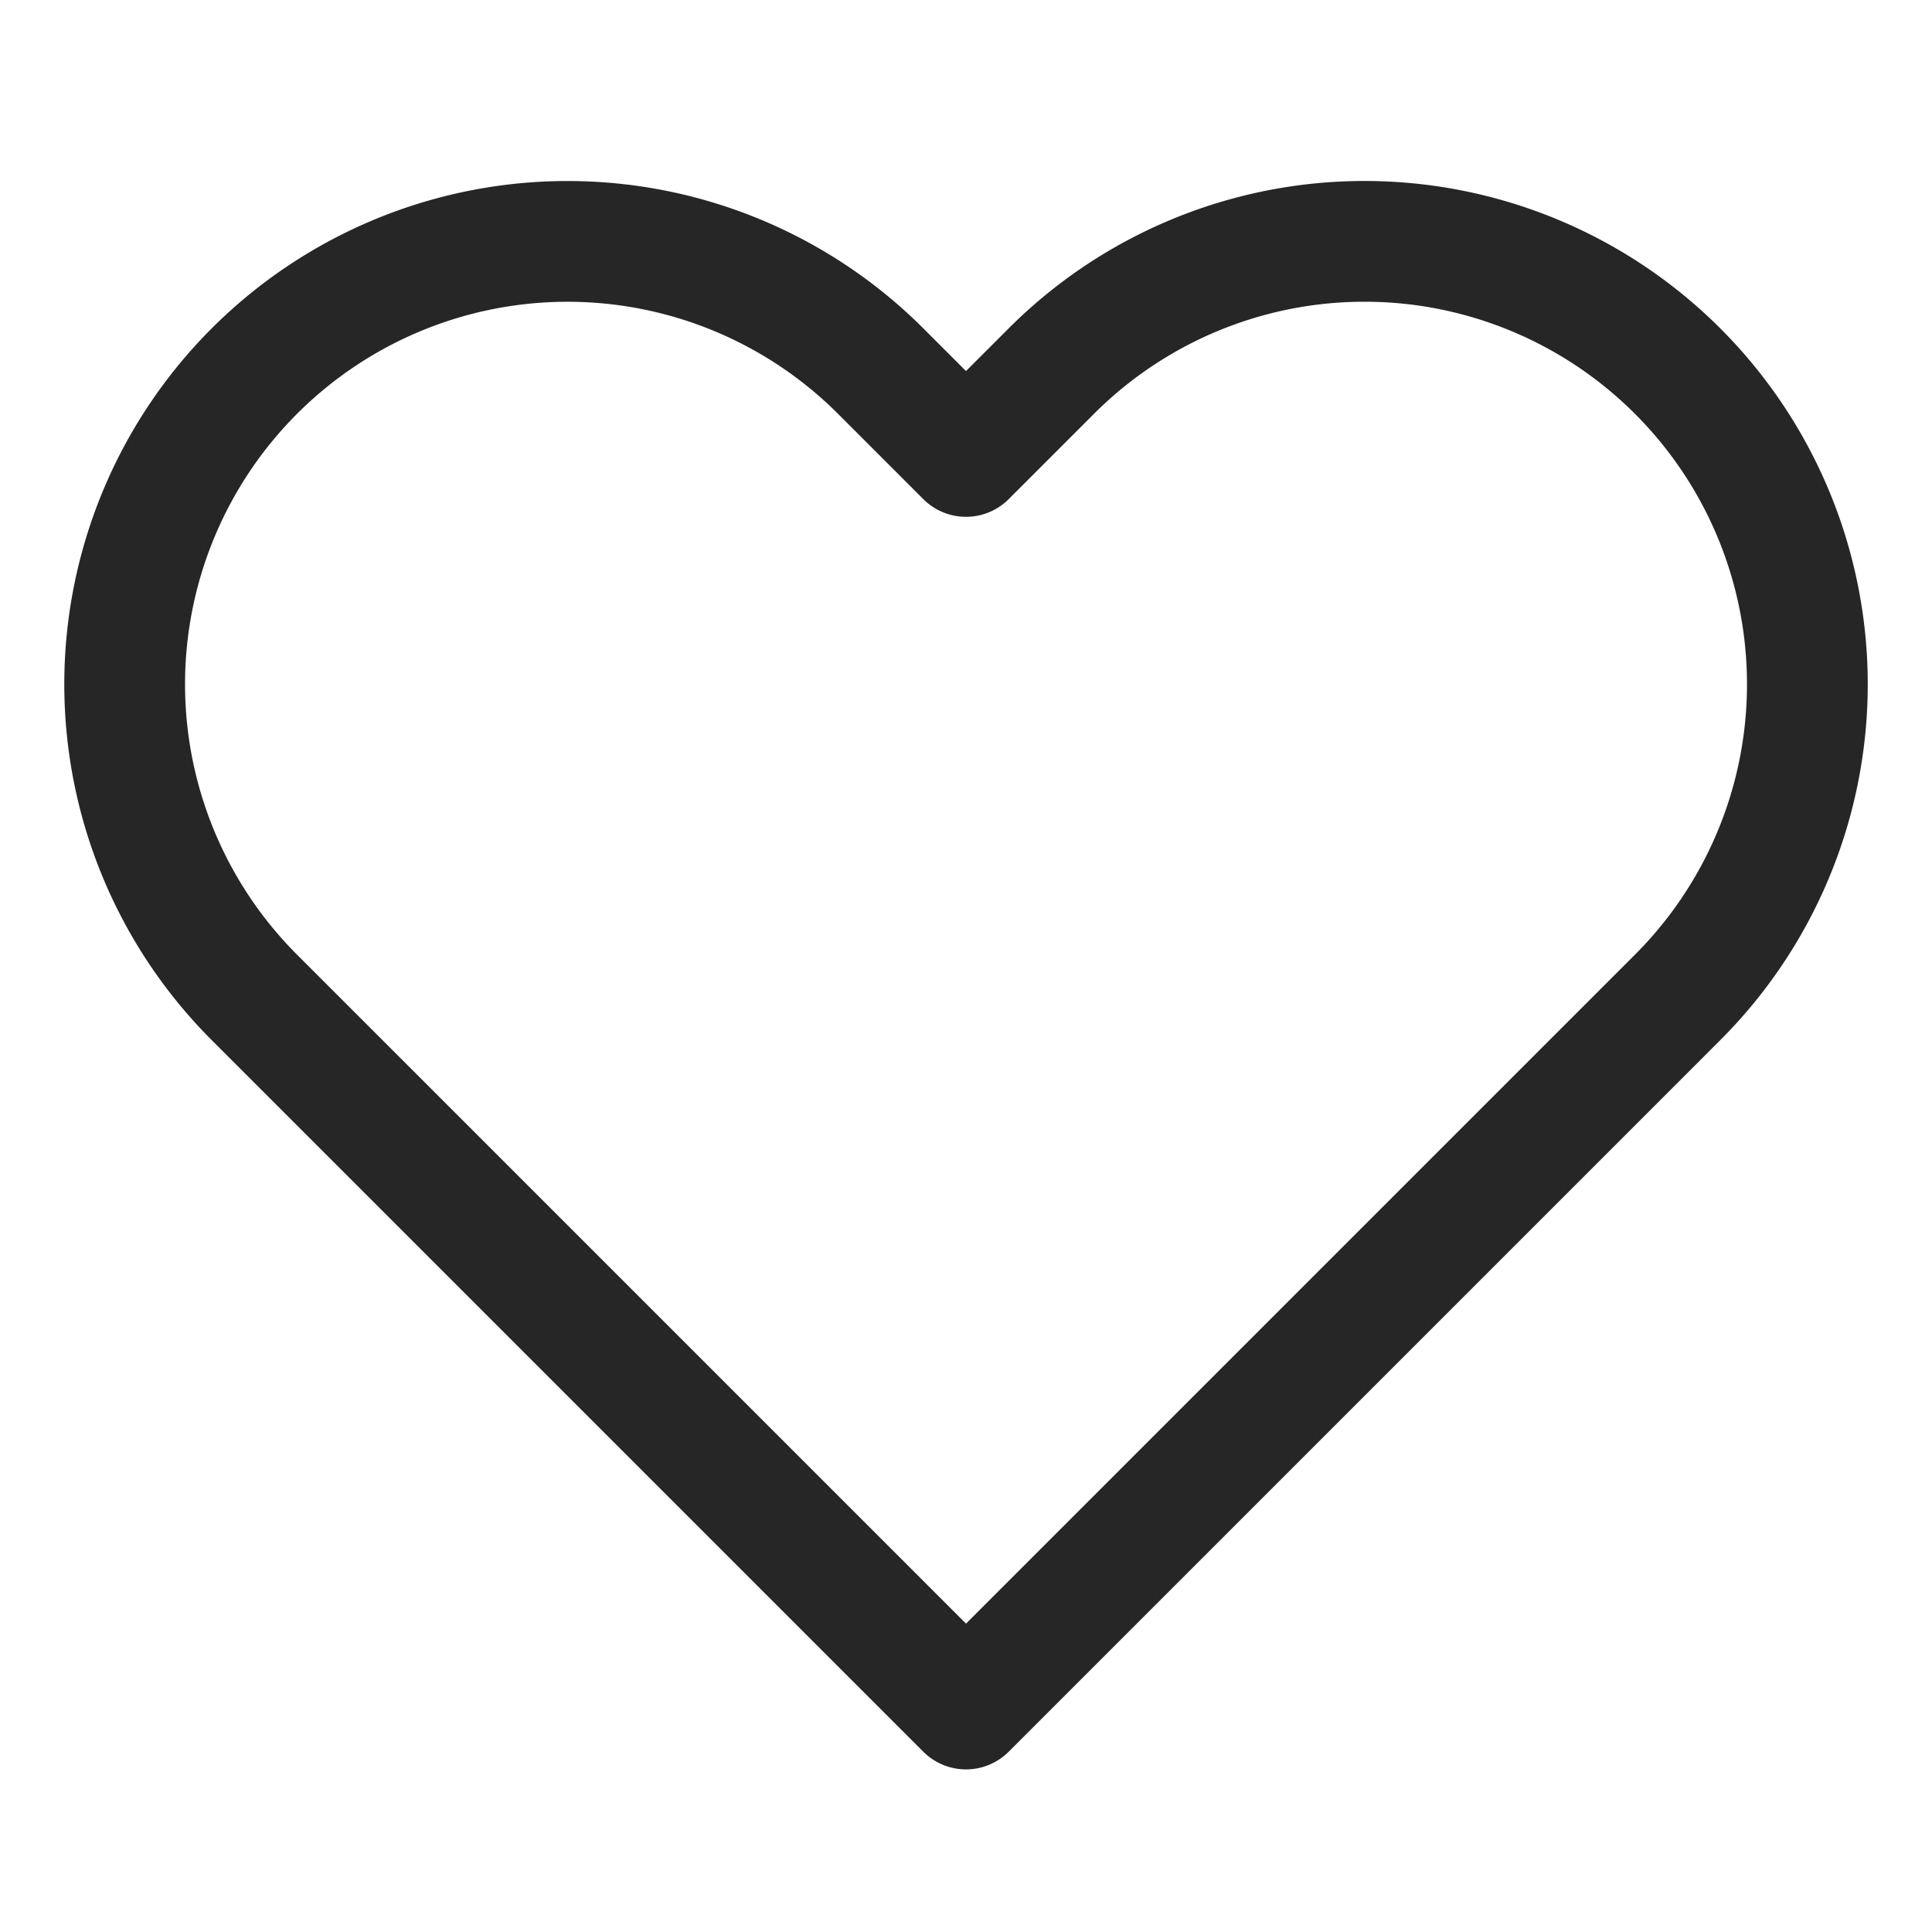 <svg viewBox="0 0 24 24" xmlns="http://www.w3.org/2000/svg">
  <path d="M20.84 4.61a5.5 5.5 0 0 0-7.78 0L12 5.67l-1.06-1.06a5.5 5.5 0 0 0-7.78 7.78l1.06 1.06L12 21.23l7.78-7.78 1.06-1.06a5.5 5.5 0 0 0 0-7.78z" 
        fill="none" 
        stroke="#262626" 
        stroke-width="1.5" 
        stroke-linecap="round"
        stroke-linejoin="round"/>
</svg>